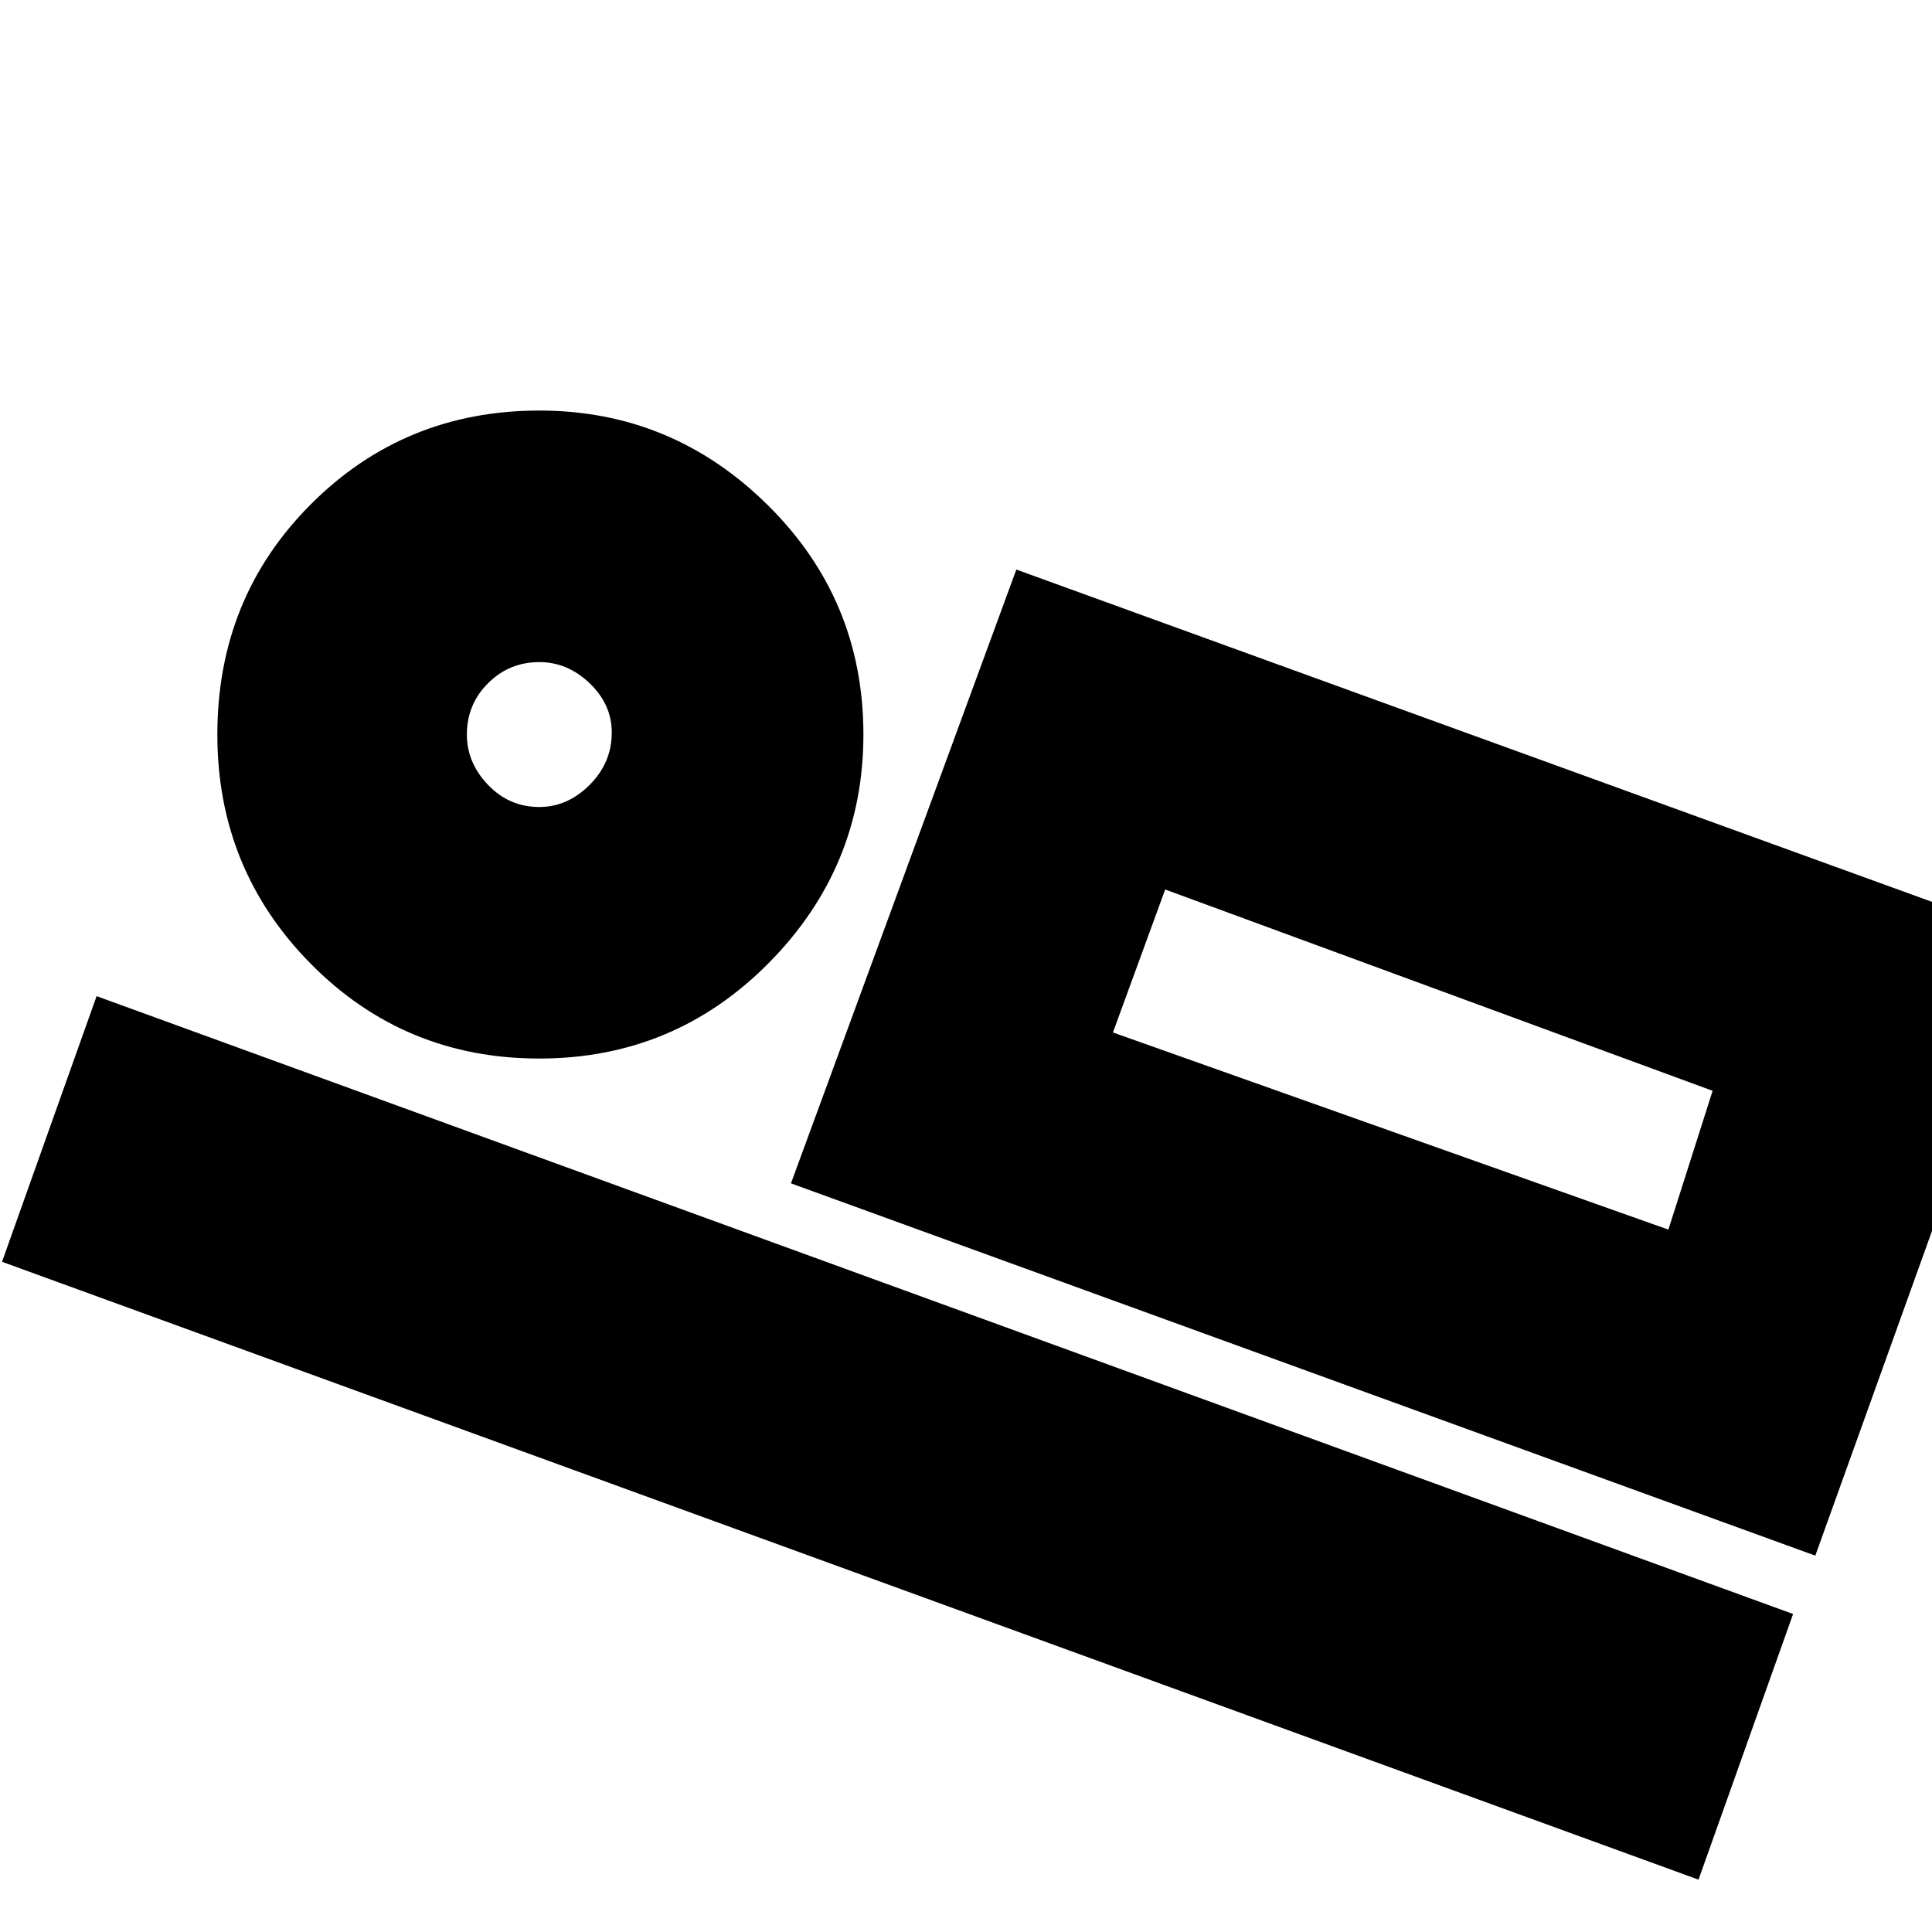 <svg xmlns="http://www.w3.org/2000/svg" height="20" width="20"><path d="M8.188 12.25 10.521 5.896 21.083 9.729 18.792 16.104ZM0.021 13.062 1 10.312 18.562 16.708 17.583 19.458ZM5.583 10.958Q4.188 10.958 3.219 9.979Q2.25 9 2.25 7.604Q2.25 6.188 3.219 5.219Q4.188 4.25 5.583 4.25Q6.958 4.25 7.948 5.229Q8.938 6.208 8.938 7.604Q8.938 8.979 7.958 9.969Q6.979 10.958 5.583 10.958ZM5.583 8.354Q5.875 8.354 6.104 8.125Q6.333 7.896 6.333 7.583Q6.333 7.292 6.104 7.073Q5.875 6.854 5.583 6.854Q5.271 6.854 5.052 7.073Q4.833 7.292 4.833 7.604Q4.833 7.896 5.052 8.125Q5.271 8.354 5.583 8.354ZM11.521 10.688 17.271 12.729 17.729 11.292 12.062 9.208ZM5.583 7.583Q5.583 7.583 5.583 7.583Q5.583 7.583 5.583 7.583Q5.583 7.583 5.583 7.583Q5.583 7.583 5.583 7.583Q5.583 7.583 5.583 7.583Q5.583 7.583 5.583 7.583Q5.583 7.583 5.583 7.583Q5.583 7.583 5.583 7.583ZM12.062 9.208 11.521 10.688Z"/></svg>